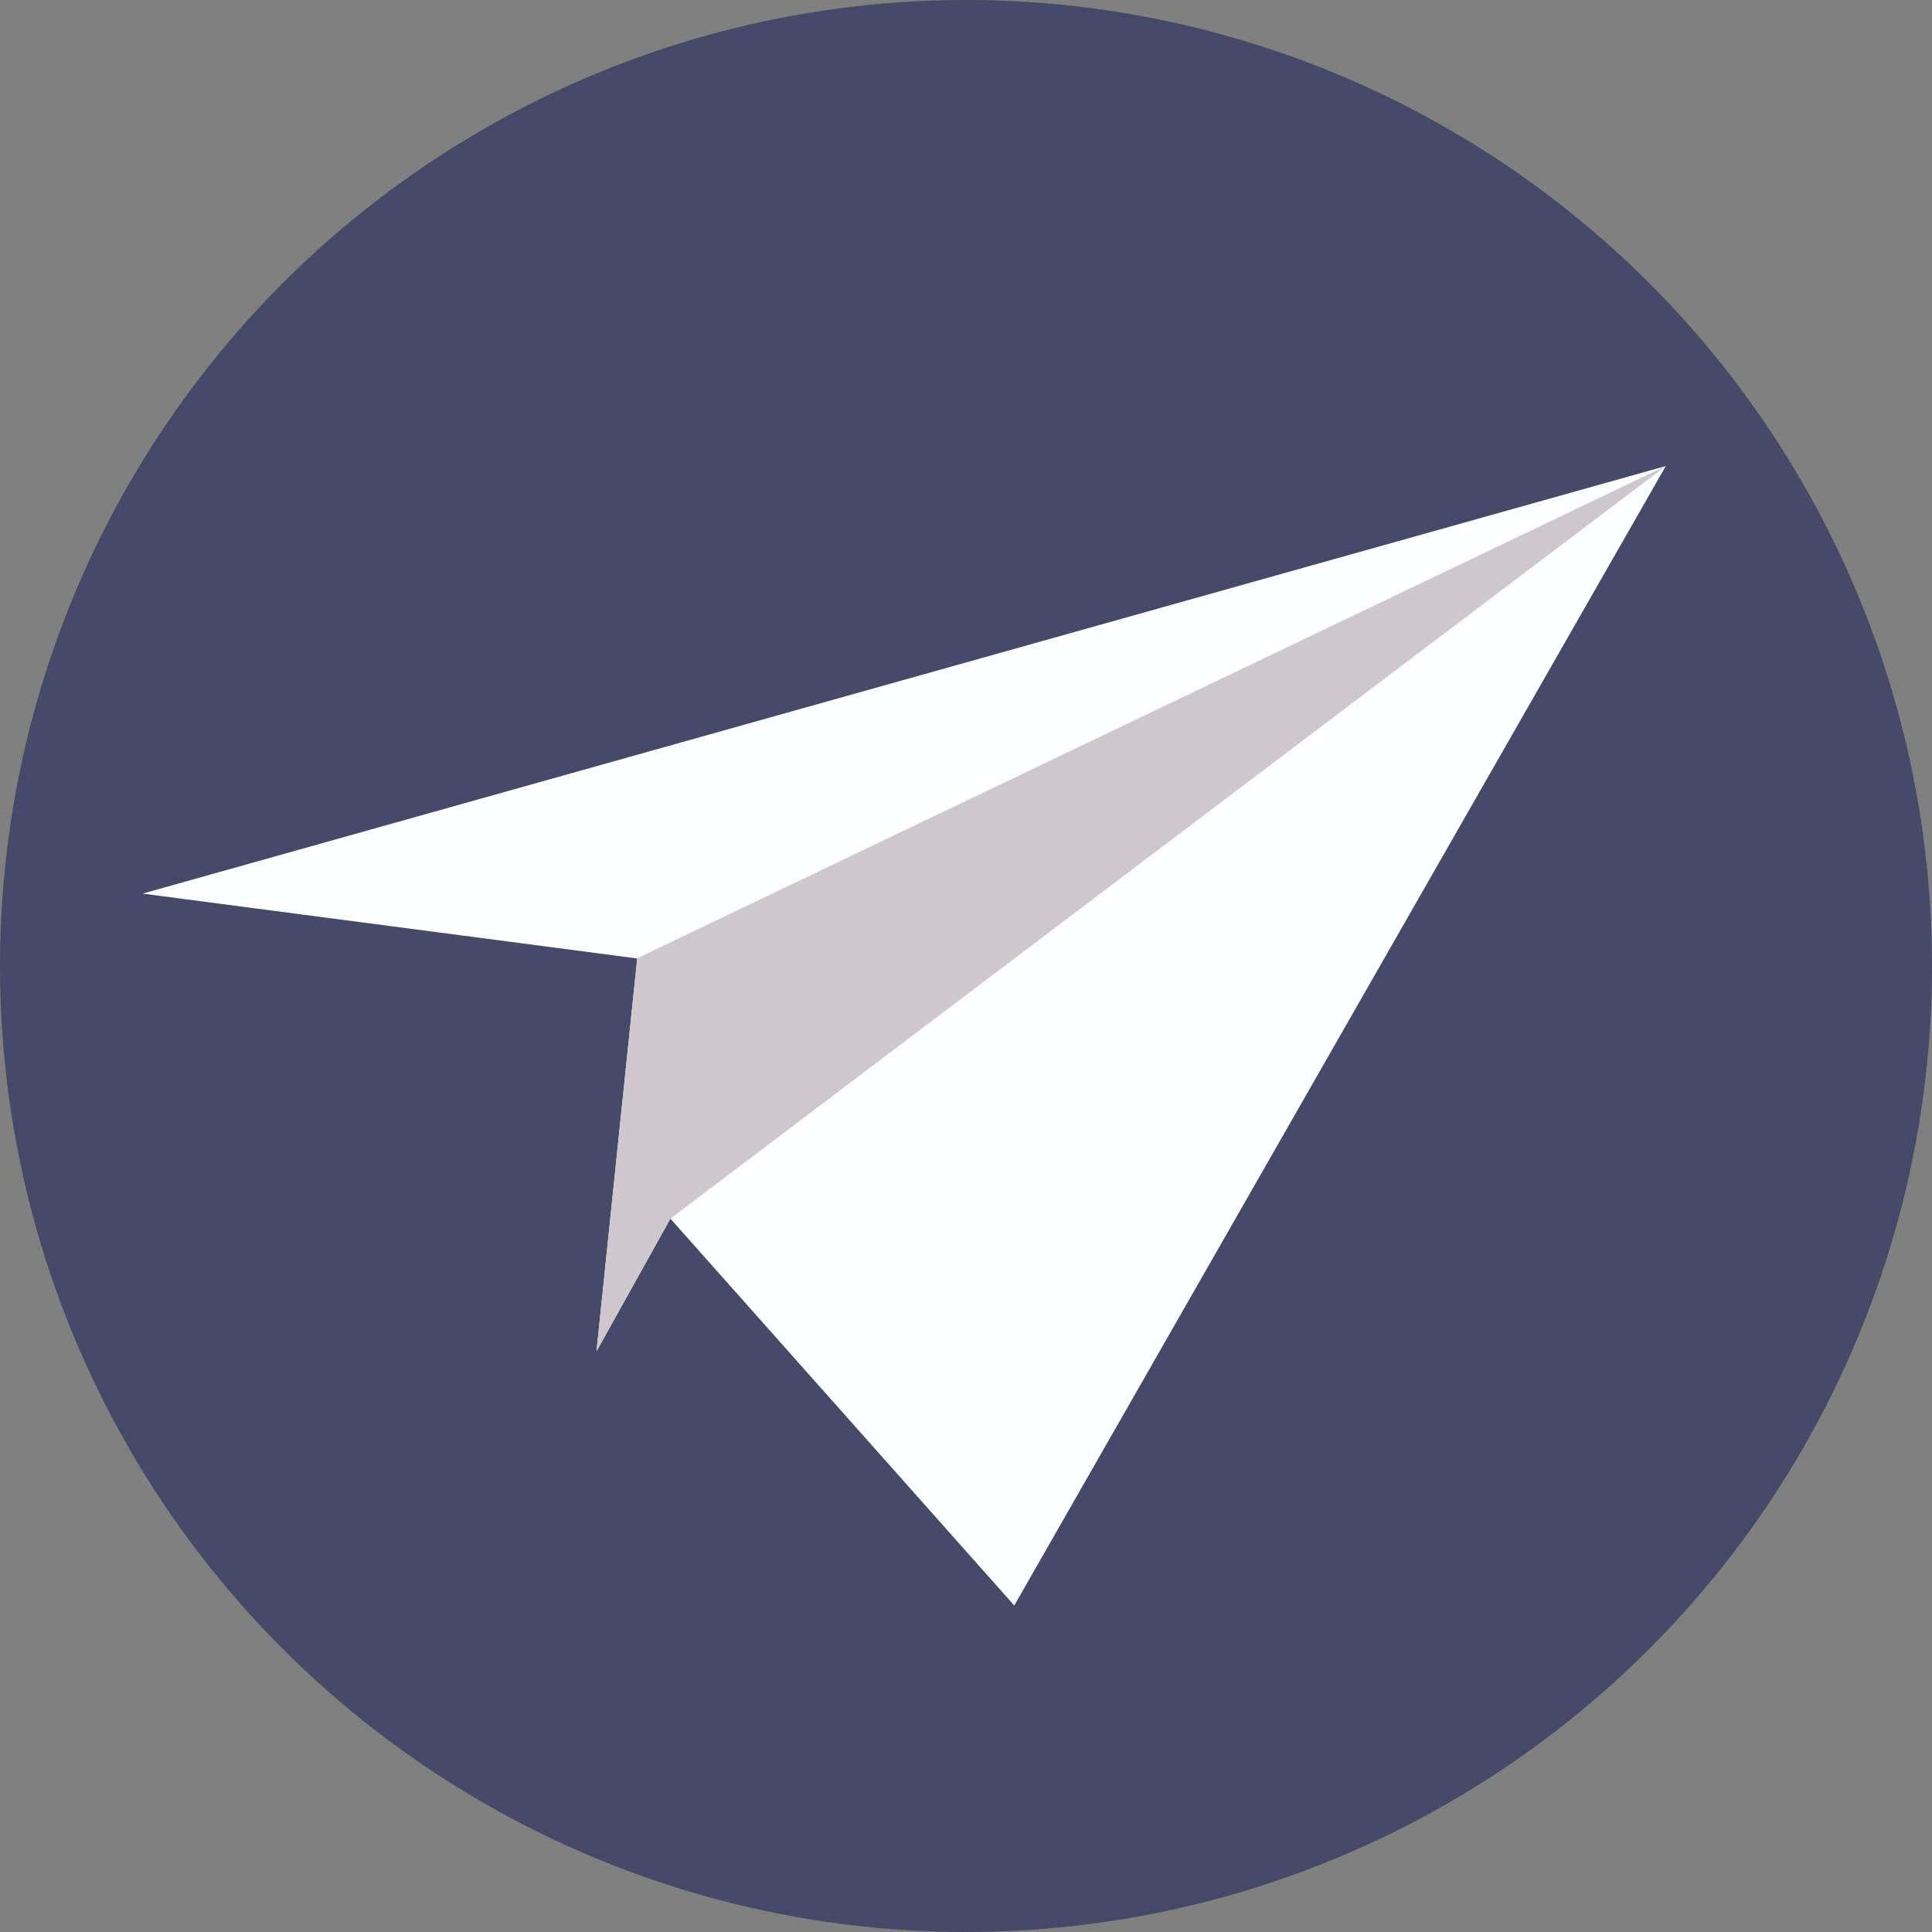 <?xml version="1.0" encoding="utf-8"?>
<!-- Generator: Adobe Illustrator 21.1.0, SVG Export Plug-In . SVG Version: 6.00 Build 0)  -->
<svg version="1.1" id="Слой_1" xmlns="http://www.w3.org/2000/svg" xmlns:xlink="http://www.w3.org/1999/xlink" x="0px" y="0px"
	 viewBox="0 0 256.2 256.2" style="enable-background:new 0 0 256.2 256.2;" xml:space="preserve">
<rect x="0" y="0" width="256.2" height="256.2" fill="#808080" stroke="none"/>
<style type="text/css">
	.st0{fill:#444A67;}
	.st1{fill:#FDFEFF;}
	.st2{fill:#CEC8CD;}
</style>
<circle class="st0" cx="128.1" cy="128.1" r="128.1"/>
<polygon class="st1" points="18.9,118.5 220.9,61.8 134.5,212.9 88.9,161.6 79.1,179.2 84.5,127.1 "/>
<polygon class="st2" points="85.9,126.4 220.9,61.8 88.9,161.6 79.1,179.2 84.5,127.1 "/>
</svg>
